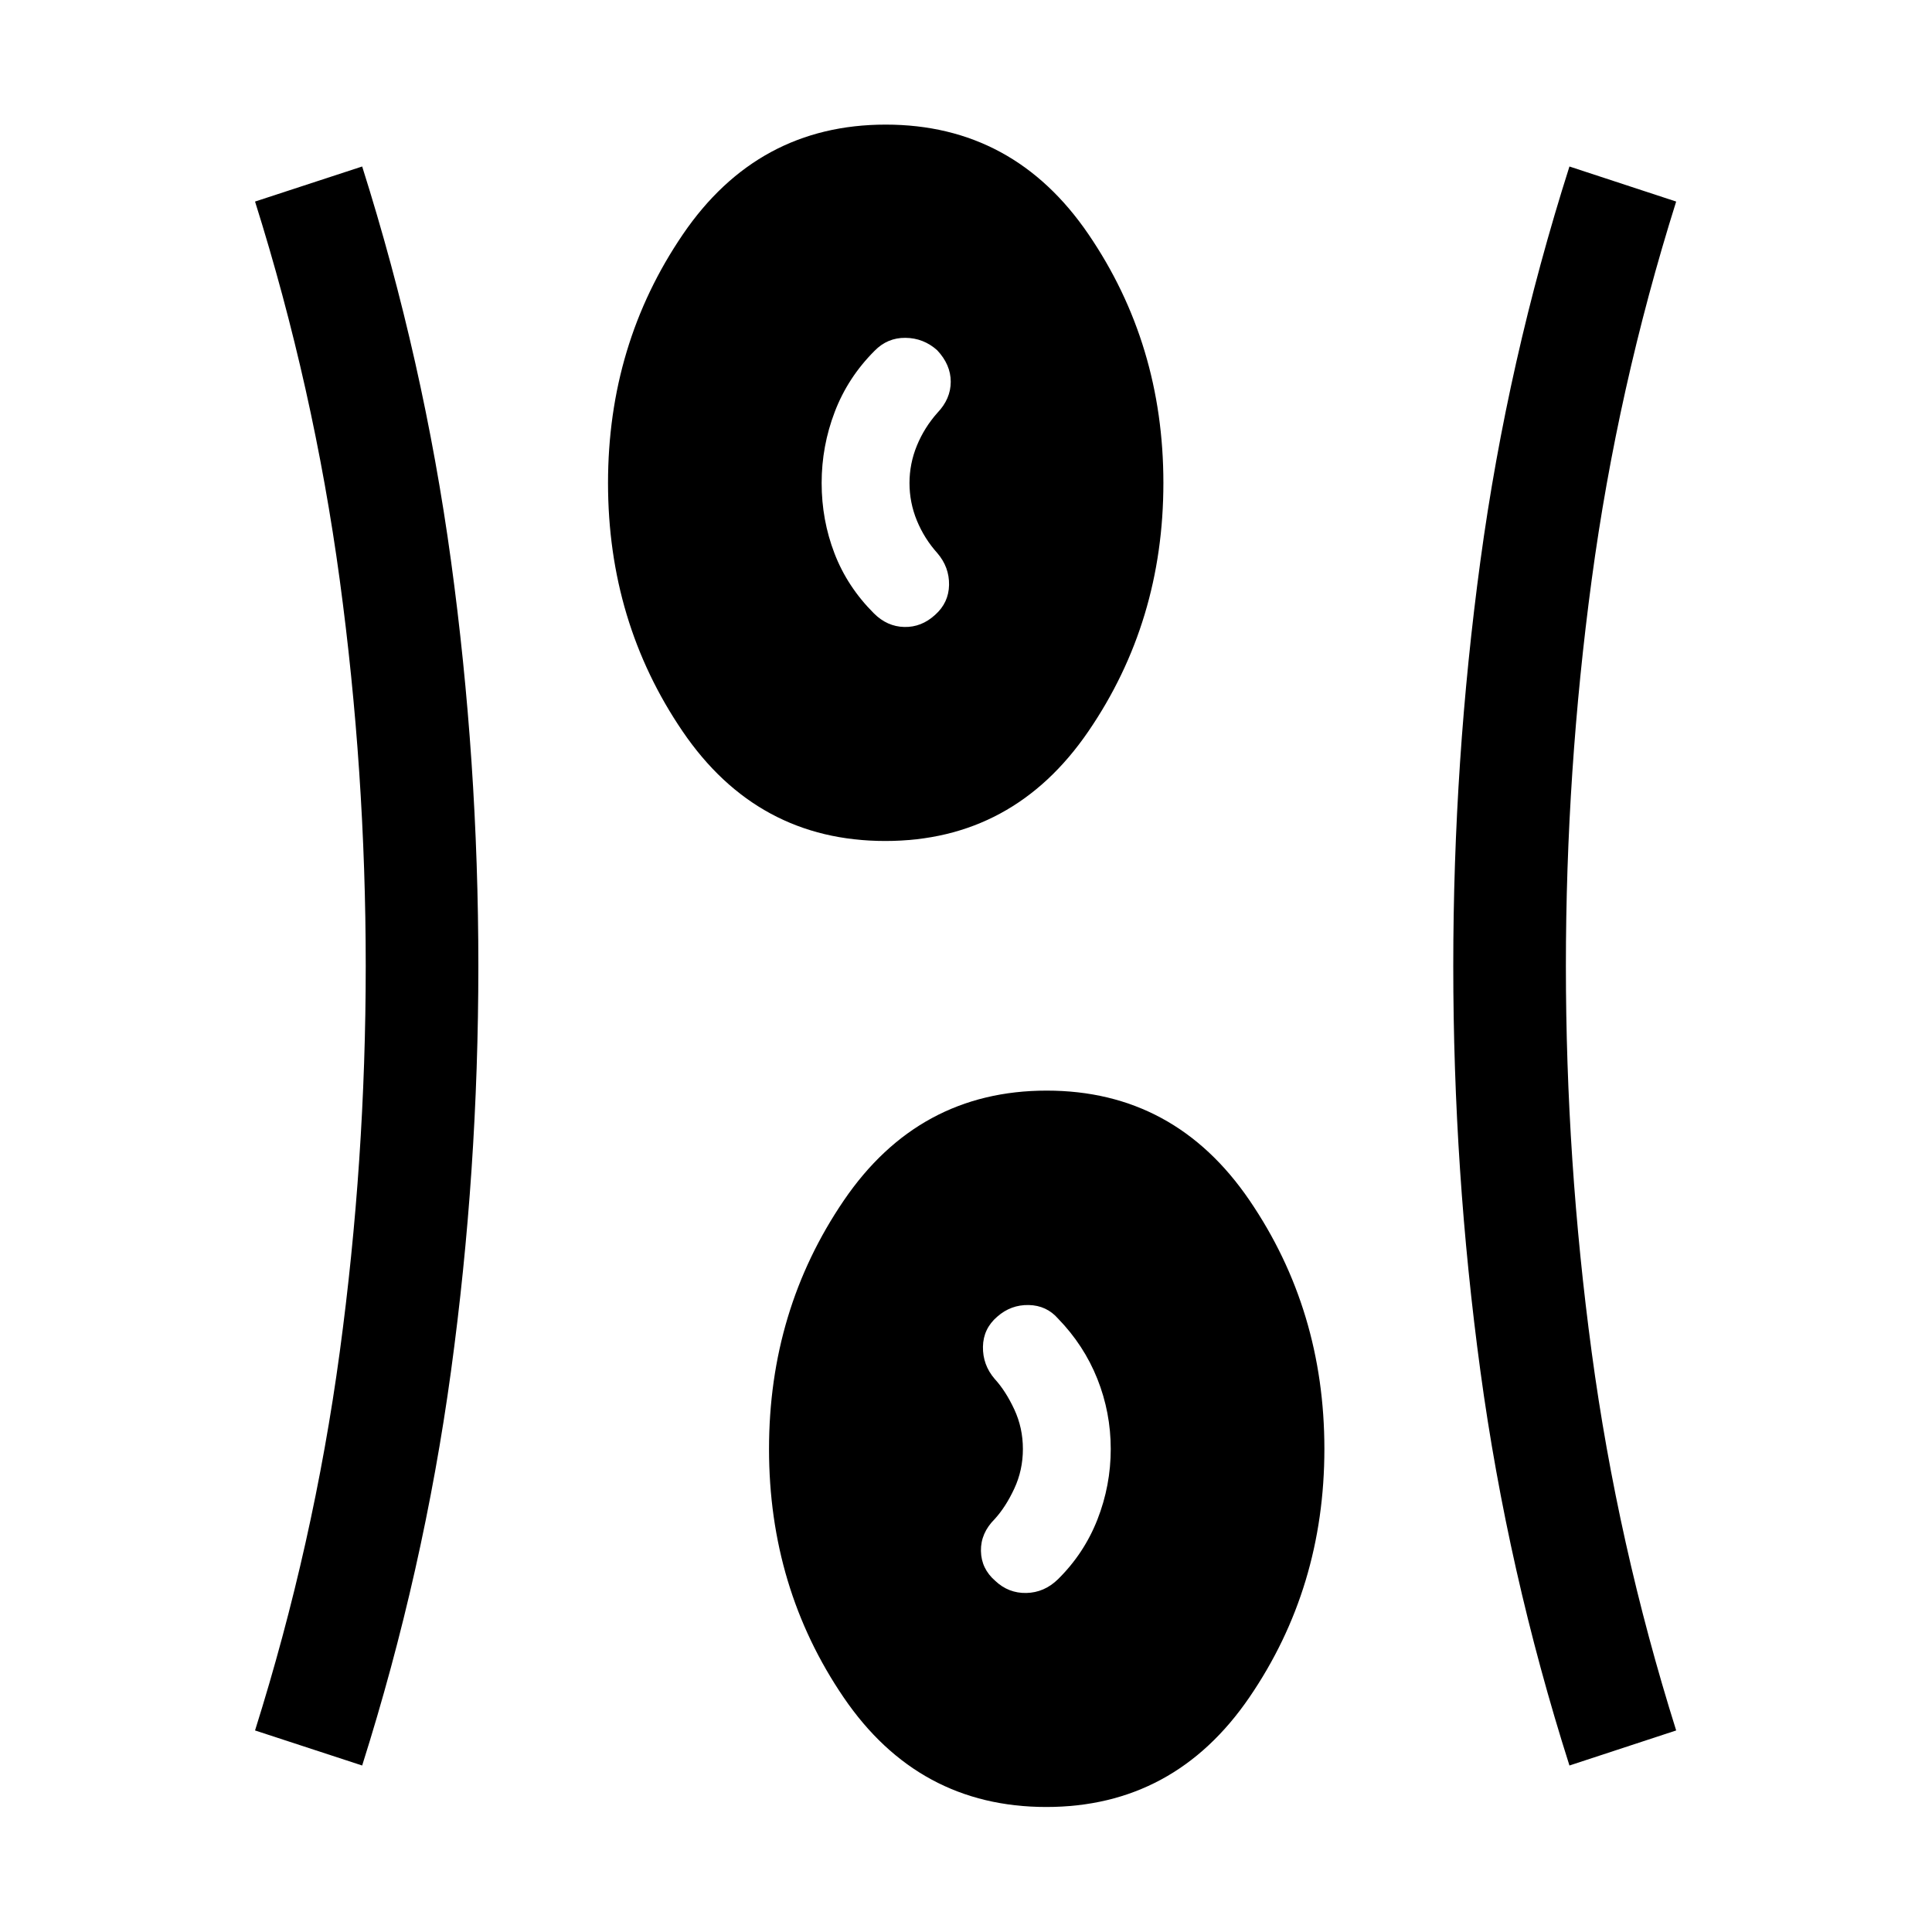 <svg xmlns="http://www.w3.org/2000/svg" height="24" viewBox="0 -960 960 960" width="24"><path d="M519.9-62.12q-63.63 0-100.71-54.46-37.07-54.46-37.07-123.4t37.17-123.52q37.17-54.58 100.81-54.58 63.63 0 100.8 54.56 37.18 54.56 37.18 123.5T620.81-116.6Q583.54-62.12 519.9-62.12ZM179.96-82.73l-53.23-17.42q29.16-92.66 42.08-187.96Q181.73-383.4 181.73-480q0-96.6-12.92-191.89-12.92-95.3-42.08-187.96l53.23-17.42q30.55 96.58 44.14 195.95 13.59 99.36 13.59 201.32T224.1-278.68q-13.59 99.37-44.14 195.95Zm599.89 0q-30.74-96.58-44.24-195.95-13.49-99.36-13.49-201.32t13.49-201.32q13.5-99.37 44.24-195.95l53.03 17.42q-29.15 92.66-41.98 187.96Q778.08-576.6 778.08-480q0 96.6 12.82 191.89 12.83 95.3 41.98 187.96l-53.03 17.42Zm-285.31-91.75q6.58 6.21 15.45 6.02 8.88-.19 15.66-6.77 13.04-12.85 19.66-29.74 6.61-16.89 6.61-35.03t-6.65-34.84q-6.66-16.7-19.5-29.93-5.74-6.58-14.6-6.77-8.86-.19-15.63 5.77-6.96 5.96-7.12 14.96-.15 9 5.81 15.96 5.5 6 9.77 15.18 4.27 9.17 4.27 19.67 0 10.5-4.27 19.67-4.27 9.18-9.77 15.18-6.96 6.96-6.81 15.8.16 8.85 7.12 14.87ZM439.9-542.12q-63.63 0-100.71-54.46-37.07-54.46-37.07-123.4t37.17-123.52q37.17-54.58 100.81-54.58 63.63 0 100.8 54.56 37.18 54.56 37.18 123.5T540.81-596.6q-37.27 54.48-100.91 54.48Zm24.75-112.36q6.77-6.02 6.93-14.87.15-8.84-5.81-15.8-6.46-7.18-10.16-16.14-3.69-8.97-3.69-18.66t3.69-18.66q3.7-8.97 10.16-16.24 6.65-6.96 6.65-15.46T465.65-786q-6.77-6.04-15.74-6.13-8.98-.1-15.37 6.48-13.23 13.23-19.75 30.29-6.52 17.05-6.52 35.38 0 18.33 6.37 34.92 6.36 16.6 19.59 29.83 6.58 6.58 15.12 6.77 8.53.19 15.3-6.02Z"/></svg>
